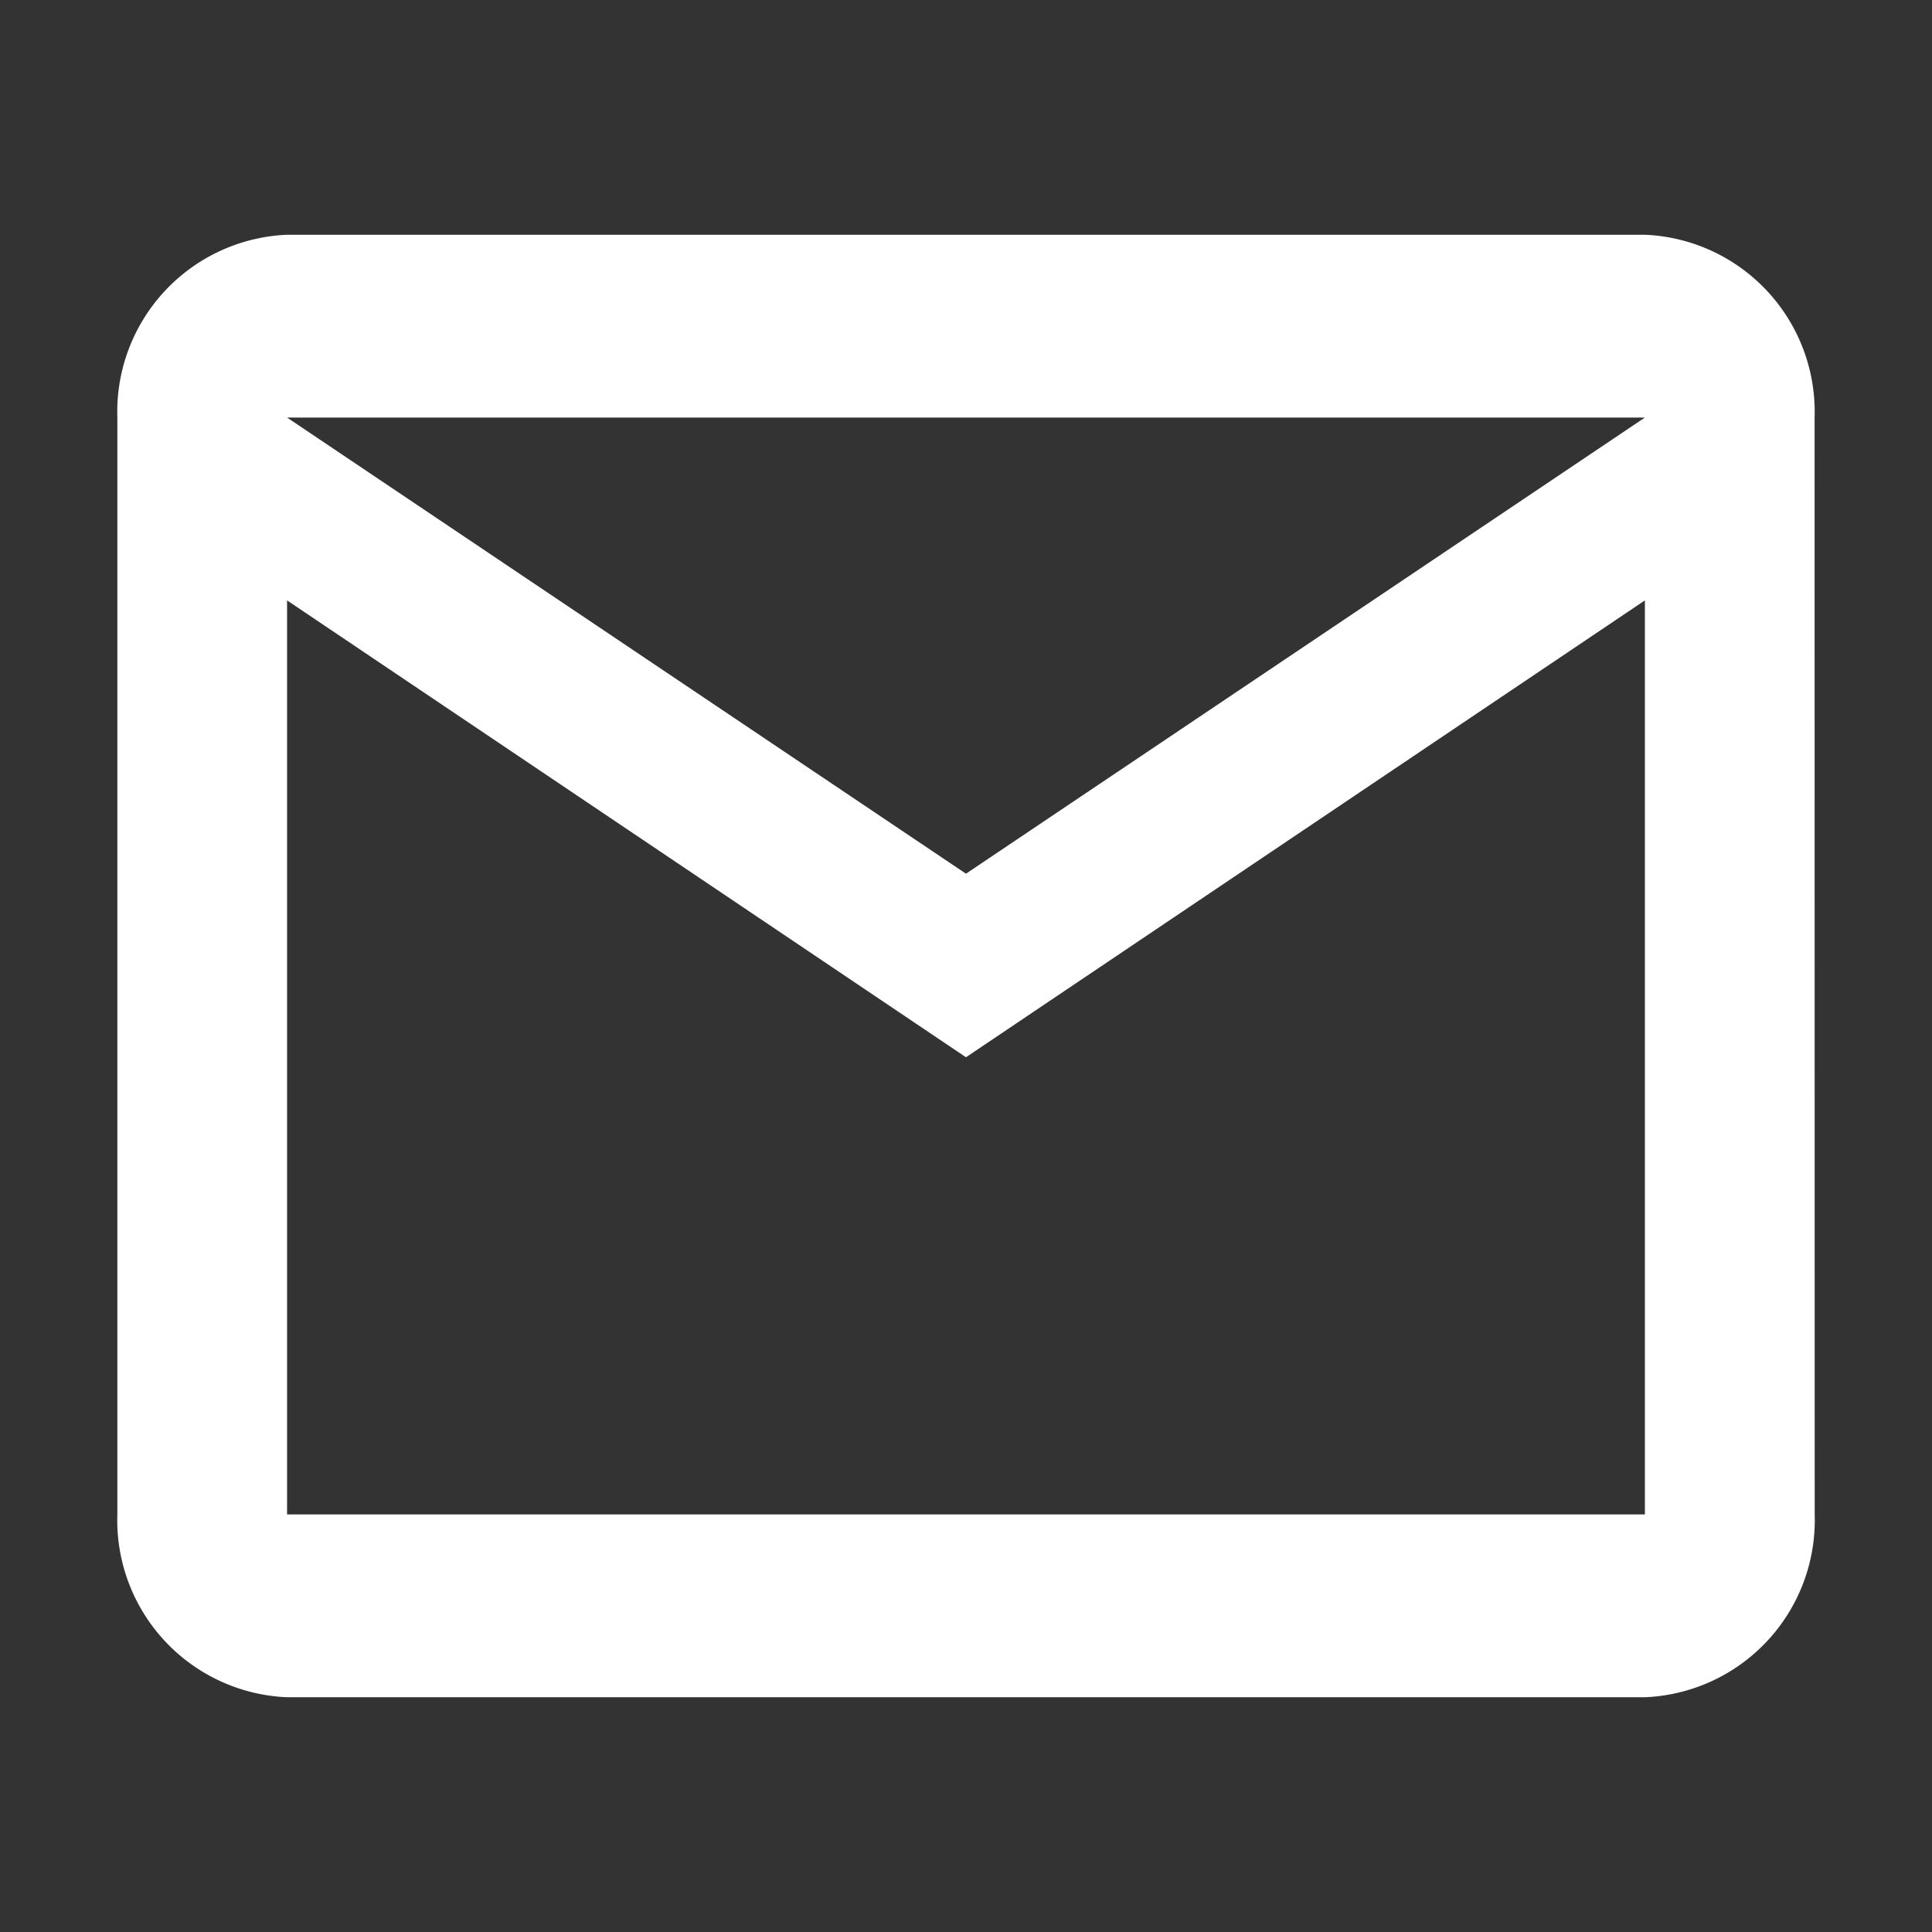 <svg id="구성_요소_36_1" data-name="구성 요소 36 – 1" xmlns="http://www.w3.org/2000/svg" width="40.597" height="40.597" viewBox="0 0 40.597 40.597">
  <rect x="0" y="0" width="40.597" height="40.597" fill="#333333" stroke="none"/>
  <g id="mail_black_24dp">
    <path id="패스_15" data-name="패스 15" d="M0,0H40.6V40.6H0Z" fill="none"/>
    <path id="패스_16" data-name="패스 16" d="M37.664,7.841A3.723,3.723,0,0,0,34.1,4H5.566A3.723,3.723,0,0,0,2,7.841V30.89a3.723,3.723,0,0,0,3.566,3.841H34.1a3.723,3.723,0,0,0,3.566-3.841Zm-3.566,0L19.832,17.426,5.566,7.841Zm0,23.049H5.566V11.683l14.266,9.6,14.266-9.6Z" transform="translate(0.466 0.933)" fill="#fff"/>
  </g>
</svg>
